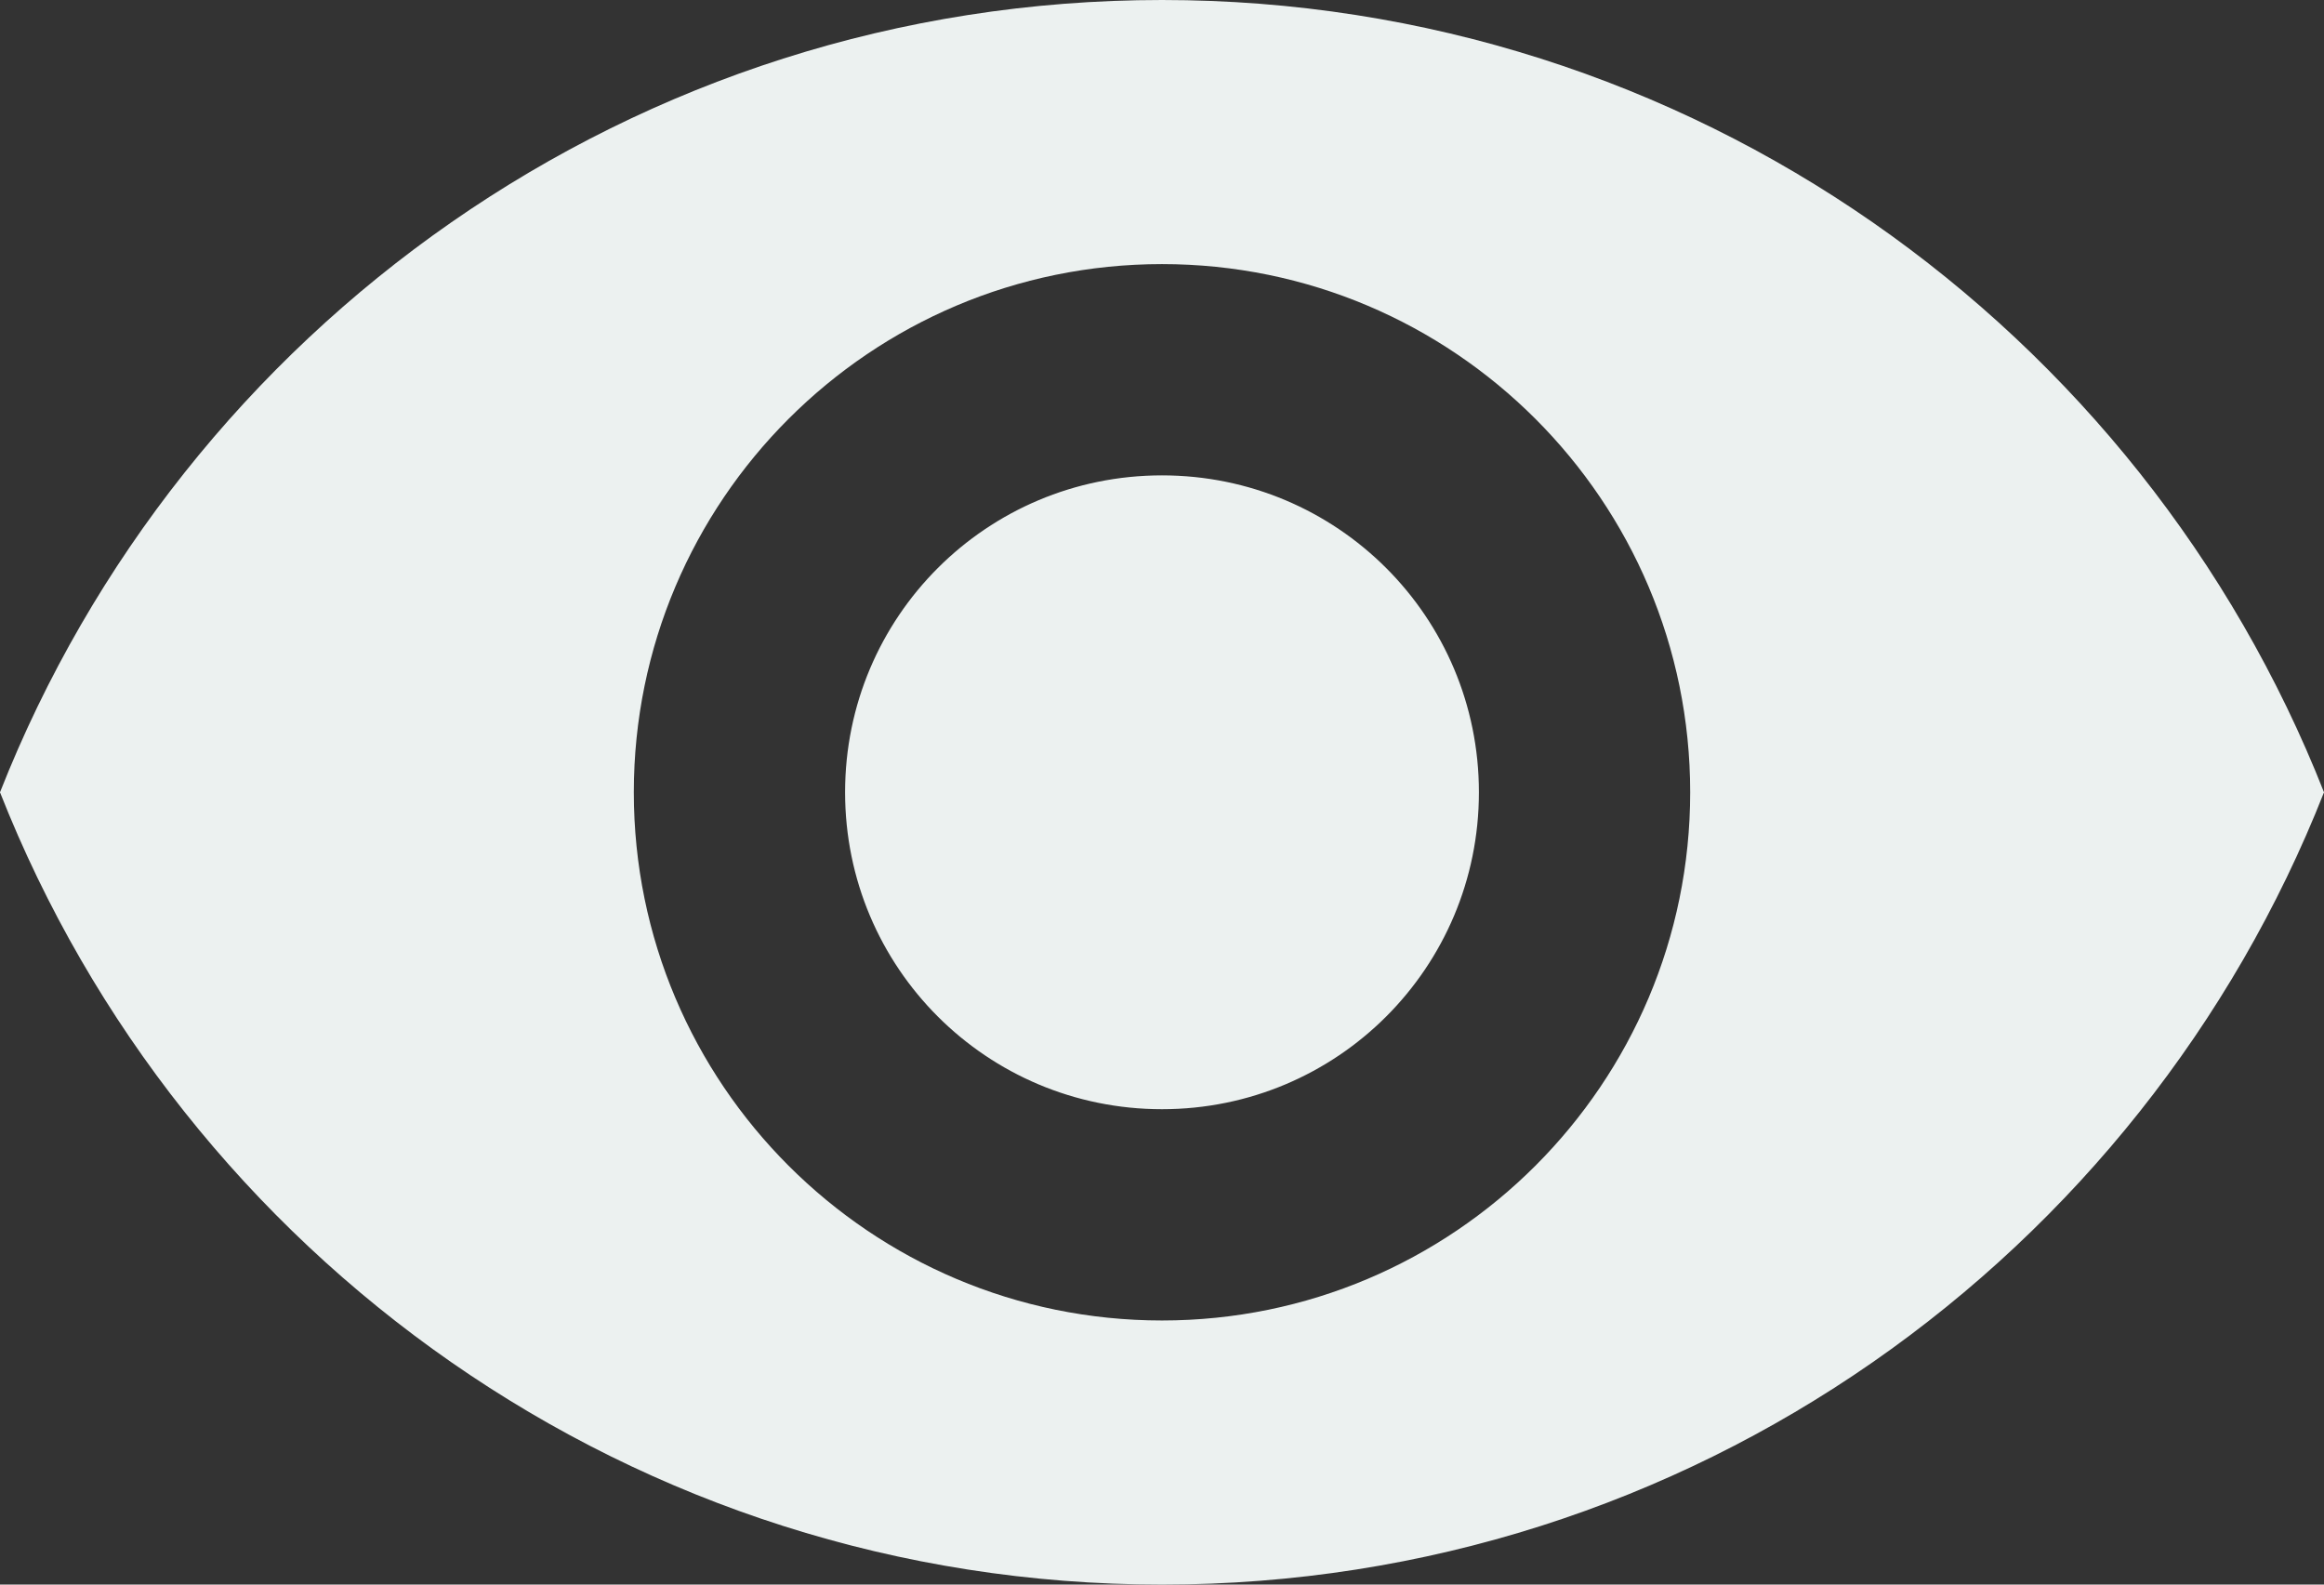 <svg width="22" height="15" viewBox="0 0 22 15" fill="none" xmlns="http://www.w3.org/2000/svg">
<rect x="0" y="0" width="22" height="15" fill="#333333" stroke="none"/>
<path d="M11 0C6 0 1.73 3.11 0 7.5C1.73 11.89 6 15 11 15C16 15 20.27 11.89 22 7.5C20.27 3.11 16 0 11 0ZM11 12.5C8.24 12.5 6 10.26 6 7.5C6 4.74 8.24 2.5 11 2.5C13.76 2.5 16 4.74 16 7.5C16 10.26 13.76 12.5 11 12.5ZM11 4.5C9.34 4.5 8 5.84 8 7.5C8 9.16 9.34 10.5 11 10.5C12.66 10.5 14 9.16 14 7.5C14 5.84 12.66 4.5 11 4.5Z" fill="#ECF1F0"/>
</svg>
